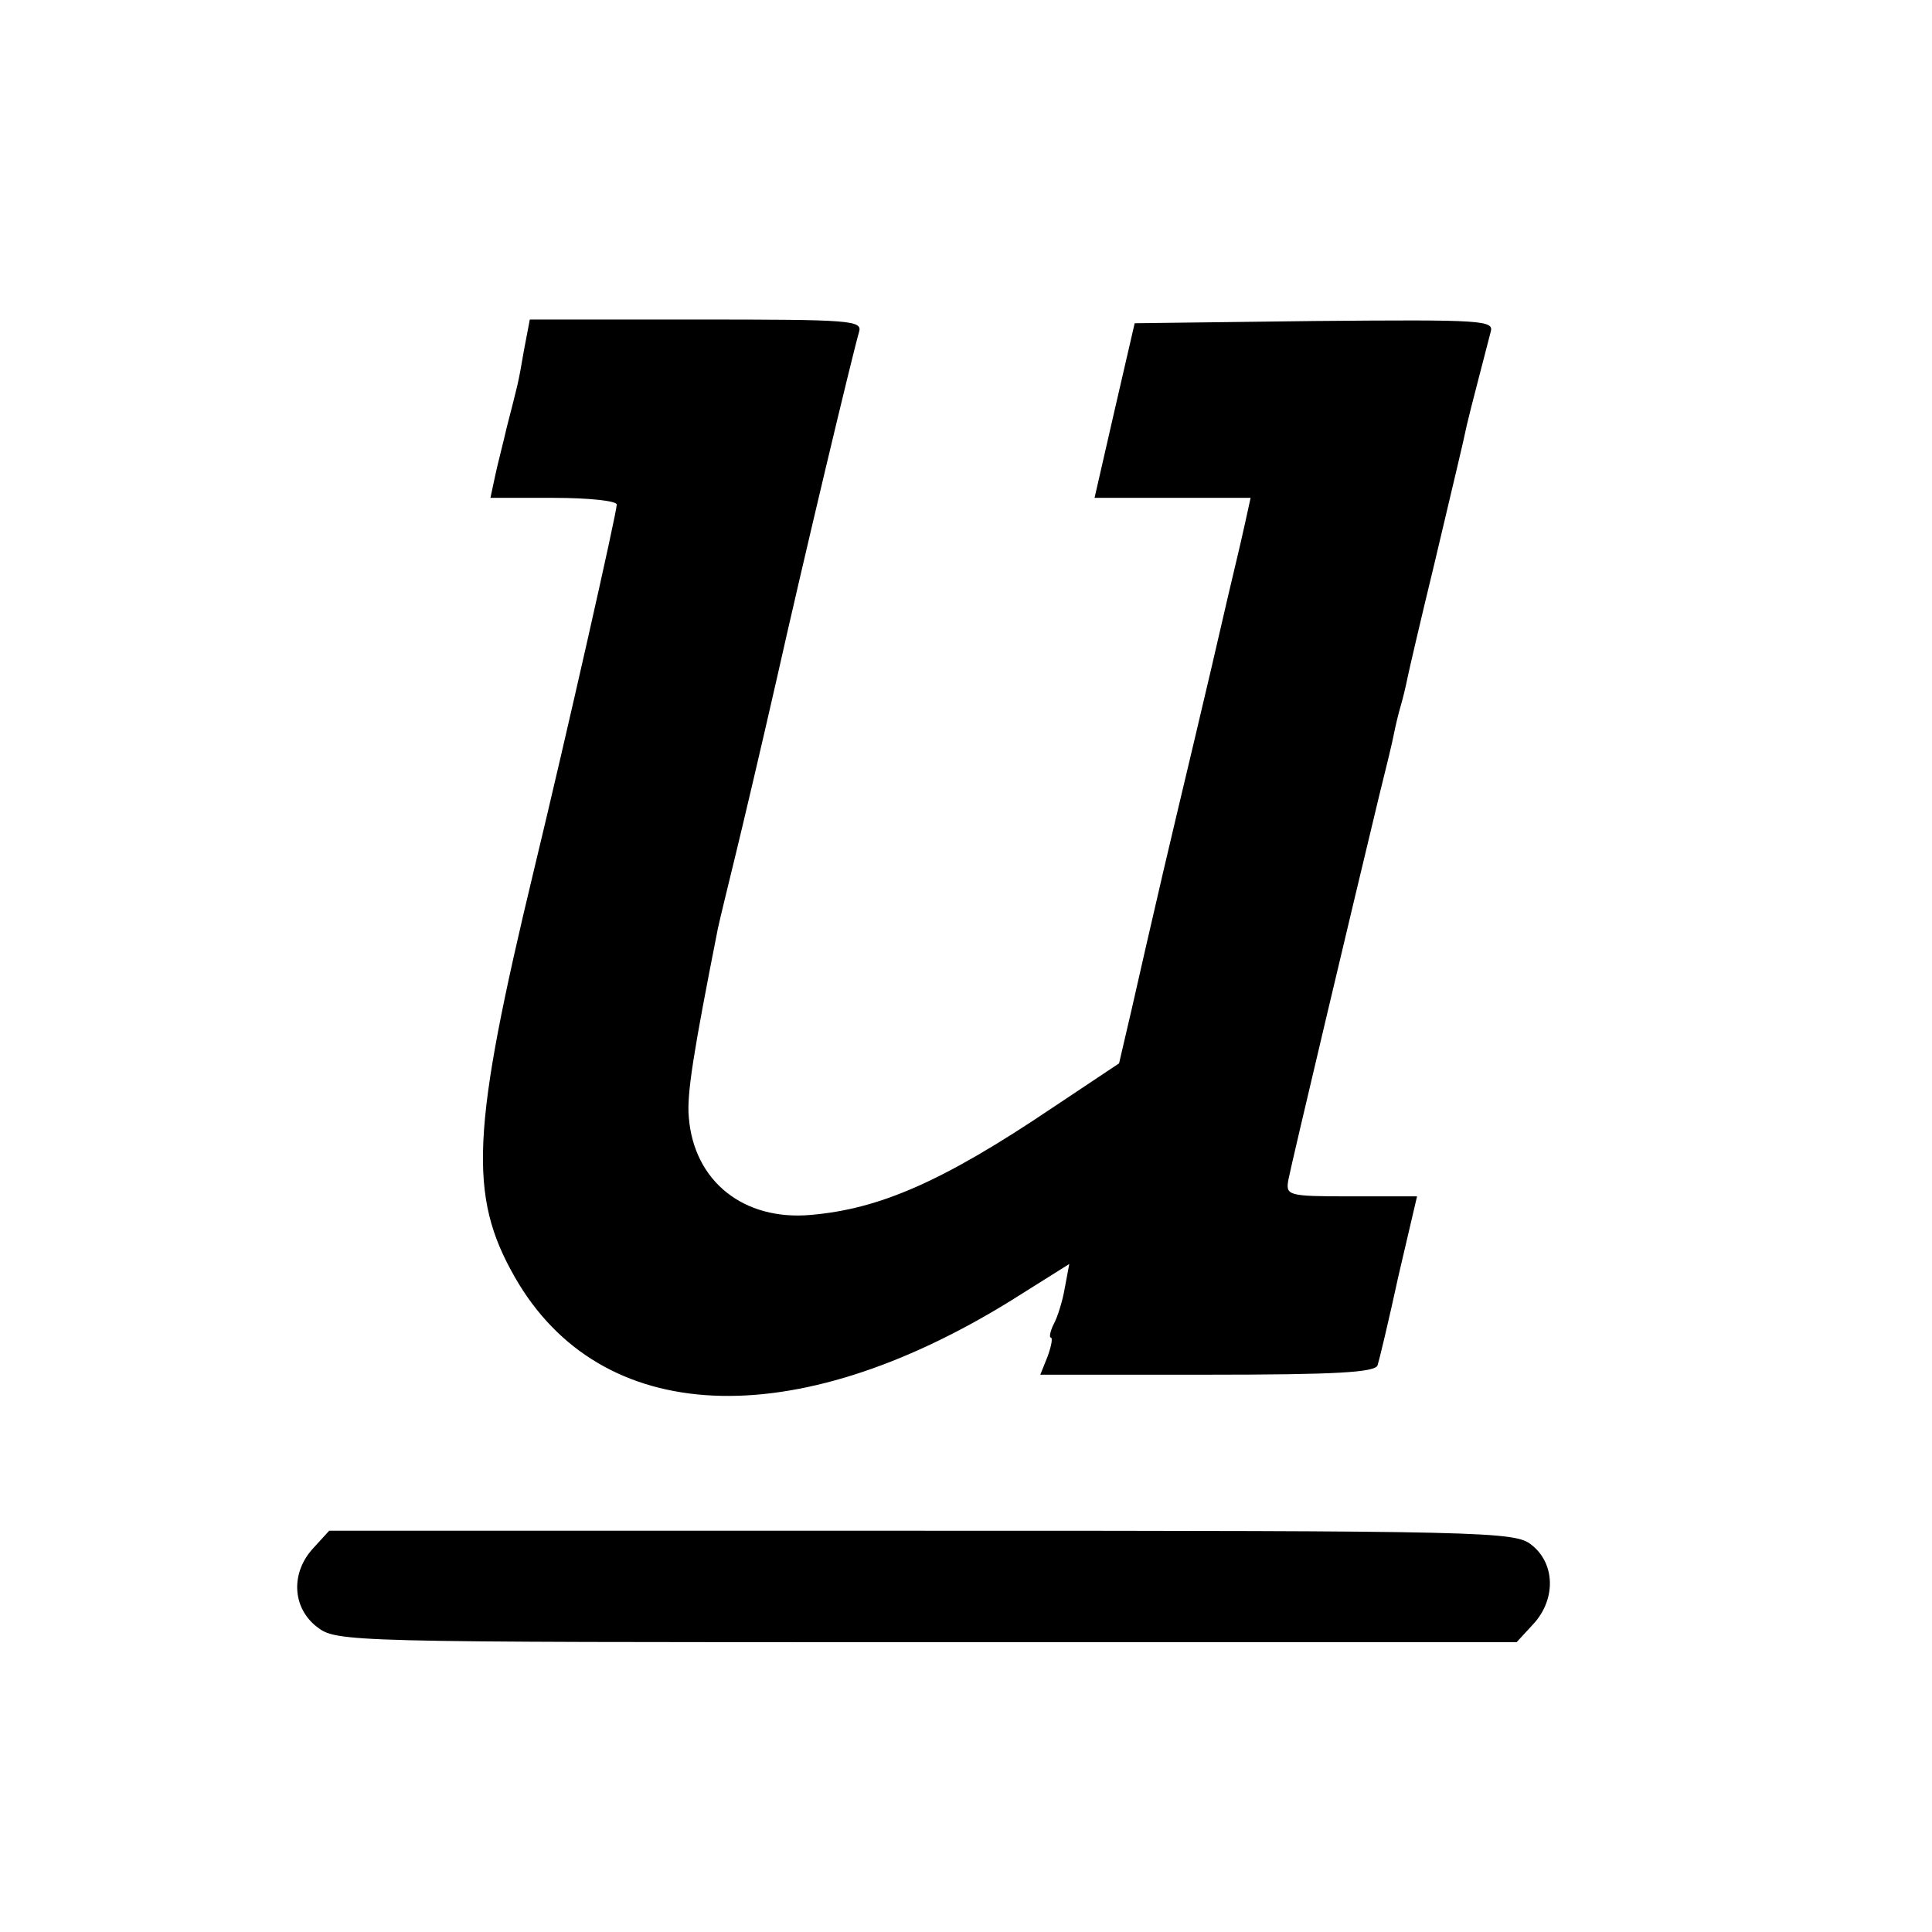 <?xml version="1.0" standalone="no"?>
<!DOCTYPE svg PUBLIC "-//W3C//DTD SVG 20010904//EN"
 "http://www.w3.org/TR/2001/REC-SVG-20010904/DTD/svg10.dtd">
<svg version="1.0" xmlns="http://www.w3.org/2000/svg"
 width="260pt" height="260pt" viewBox="0 0 260 260"
 preserveAspectRatio="xMidYMid meet">
<g transform="translate(0,260) scale(0.1,-0.1)"
fill="#000000" stroke="none">
<path d="M705 2128 c-8 -47 -8 -44 -23 -103 -5 -22 -13 -52 -16 -67 l-6 -28
85 0 c47 0 85 -4 85 -9 0 -11 -68 -312 -111 -490 -85 -353 -89 -440 -26 -550
115 -201 374 -213 668 -31 l78 49 -6 -32 c-3 -18 -10 -40 -15 -49 -5 -10 -6
-18 -4 -18 3 0 1 -11 -4 -25 l-10 -25 226 0 c171 0 226 3 228 13 2 6 15 60 28
120 l25 107 -89 0 c-86 0 -88 1 -84 23 4 21 88 375 122 516 9 36 18 73 20 84
2 10 6 27 9 37 3 10 7 27 9 37 2 10 18 79 36 153 32 136 37 155 44 188 5 22
26 101 32 125 5 16 -9 17 -237 15 l-242 -3 -27 -117 -27 -118 105 0 105 0 -7
-32 c-4 -18 -9 -40 -11 -48 -2 -8 -18 -76 -35 -150 -39 -166 -34 -143 -65
-275 -14 -60 -33 -143 -42 -183 l-17 -73 -90 -60 c-147 -99 -232 -136 -325
-144 -90 -8 -157 45 -164 131 -3 31 6 87 39 254 3 14 14 59 24 100 10 41 35
147 55 235 37 165 102 437 111 468 5 16 -10 17 -219 17 l-224 0 -8 -42z"/>
<path d="M422 517 c-31 -33 -29 -80 4 -106 27 -21 33 -21 821 -21 l794 0 23
25 c30 33 29 81 -3 106 -22 18 -59 19 -820 19 l-798 0 -21 -23z"/>
</g>
</svg>
